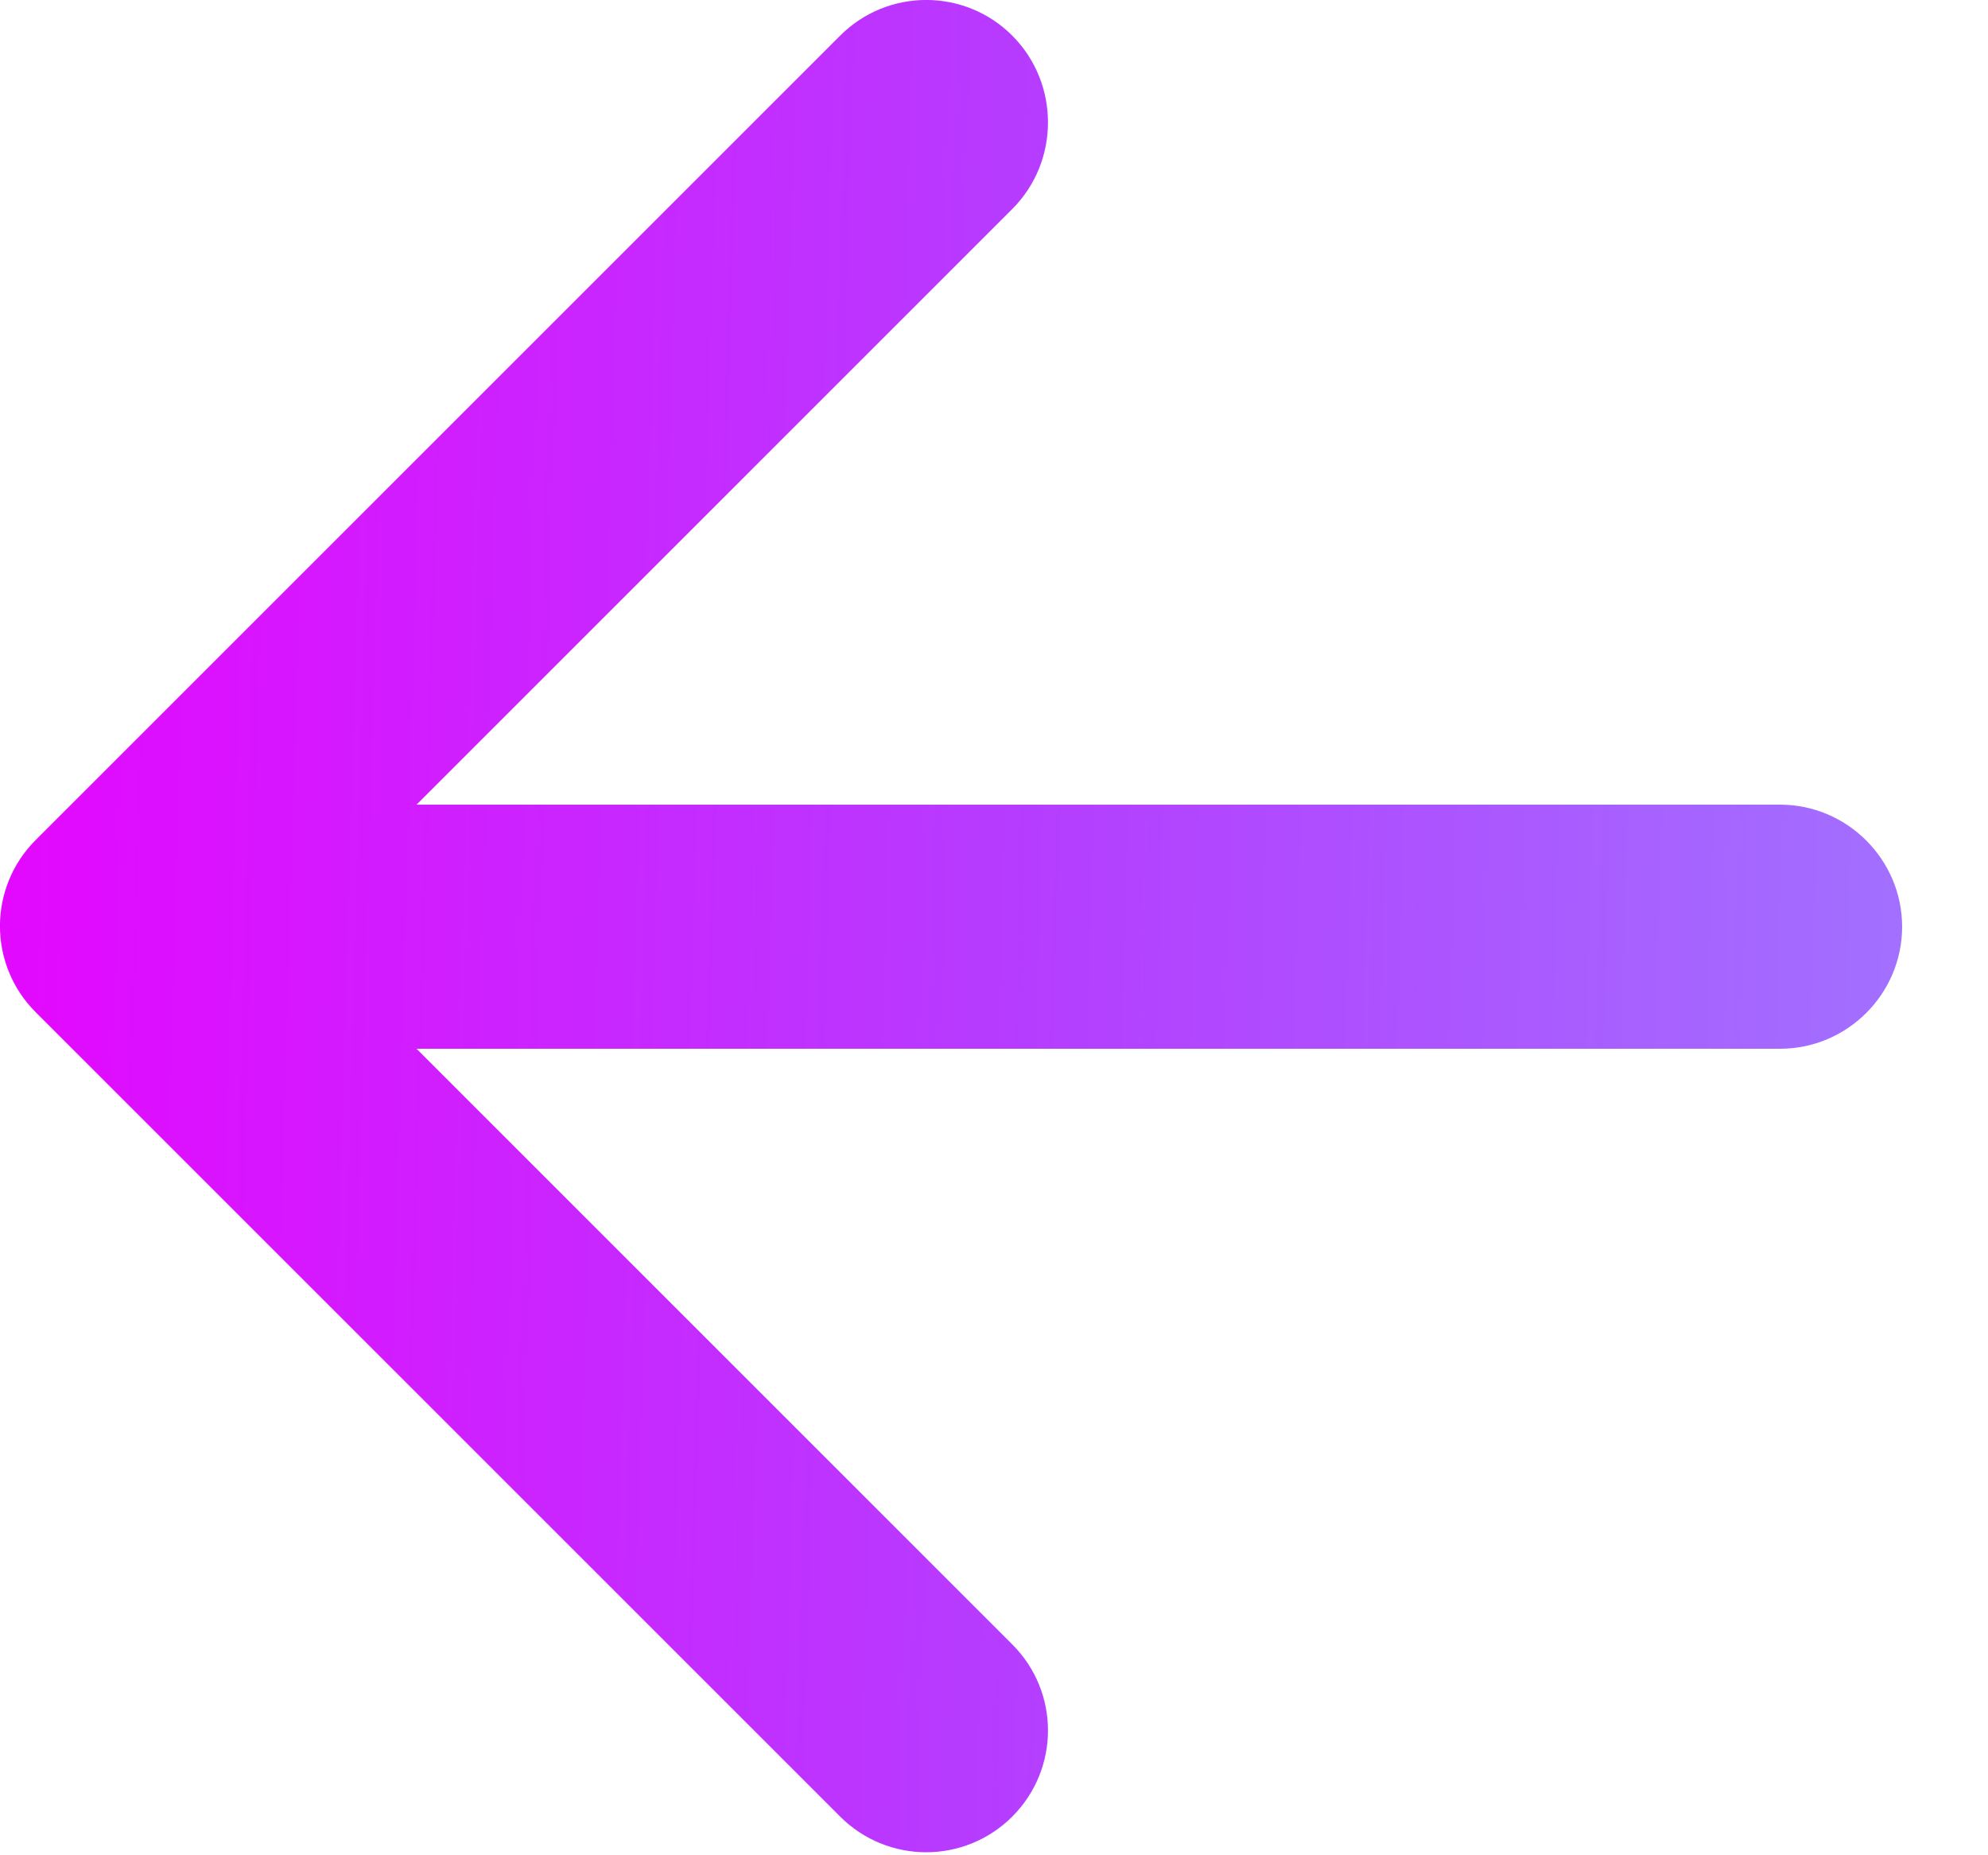 <svg width="15" height="14" viewBox="0 0 15 14" fill="none" xmlns="http://www.w3.org/2000/svg">
<path d="M13.431 6.072H3.143L7.638 1.577C7.997 1.218 7.997 0.629 7.638 0.269C7.279 -0.09 6.698 -0.09 6.339 0.269L0.269 6.339C-0.09 6.698 -0.09 7.279 0.269 7.638L6.339 13.708C6.698 14.067 7.279 14.067 7.638 13.708C7.997 13.348 7.997 12.768 7.638 12.409L3.143 7.914H13.431C13.938 7.914 14.352 7.5 14.352 6.993C14.352 6.487 13.938 6.072 13.431 6.072Z" fill="url(#paint0_linear_819_1818)"/>
<defs>
<linearGradient id="paint0_linear_819_1818" x1="16.334" y1="7.295" x2="-1.065" y2="6.788" gradientUnits="userSpaceOnUse">
<stop stop-color="#9C7FFF"/>
<stop offset="0.492" stop-color="#B53DFF"/>
<stop offset="1" stop-color="#EA00FF"/>
</linearGradient>
</defs>
</svg>
